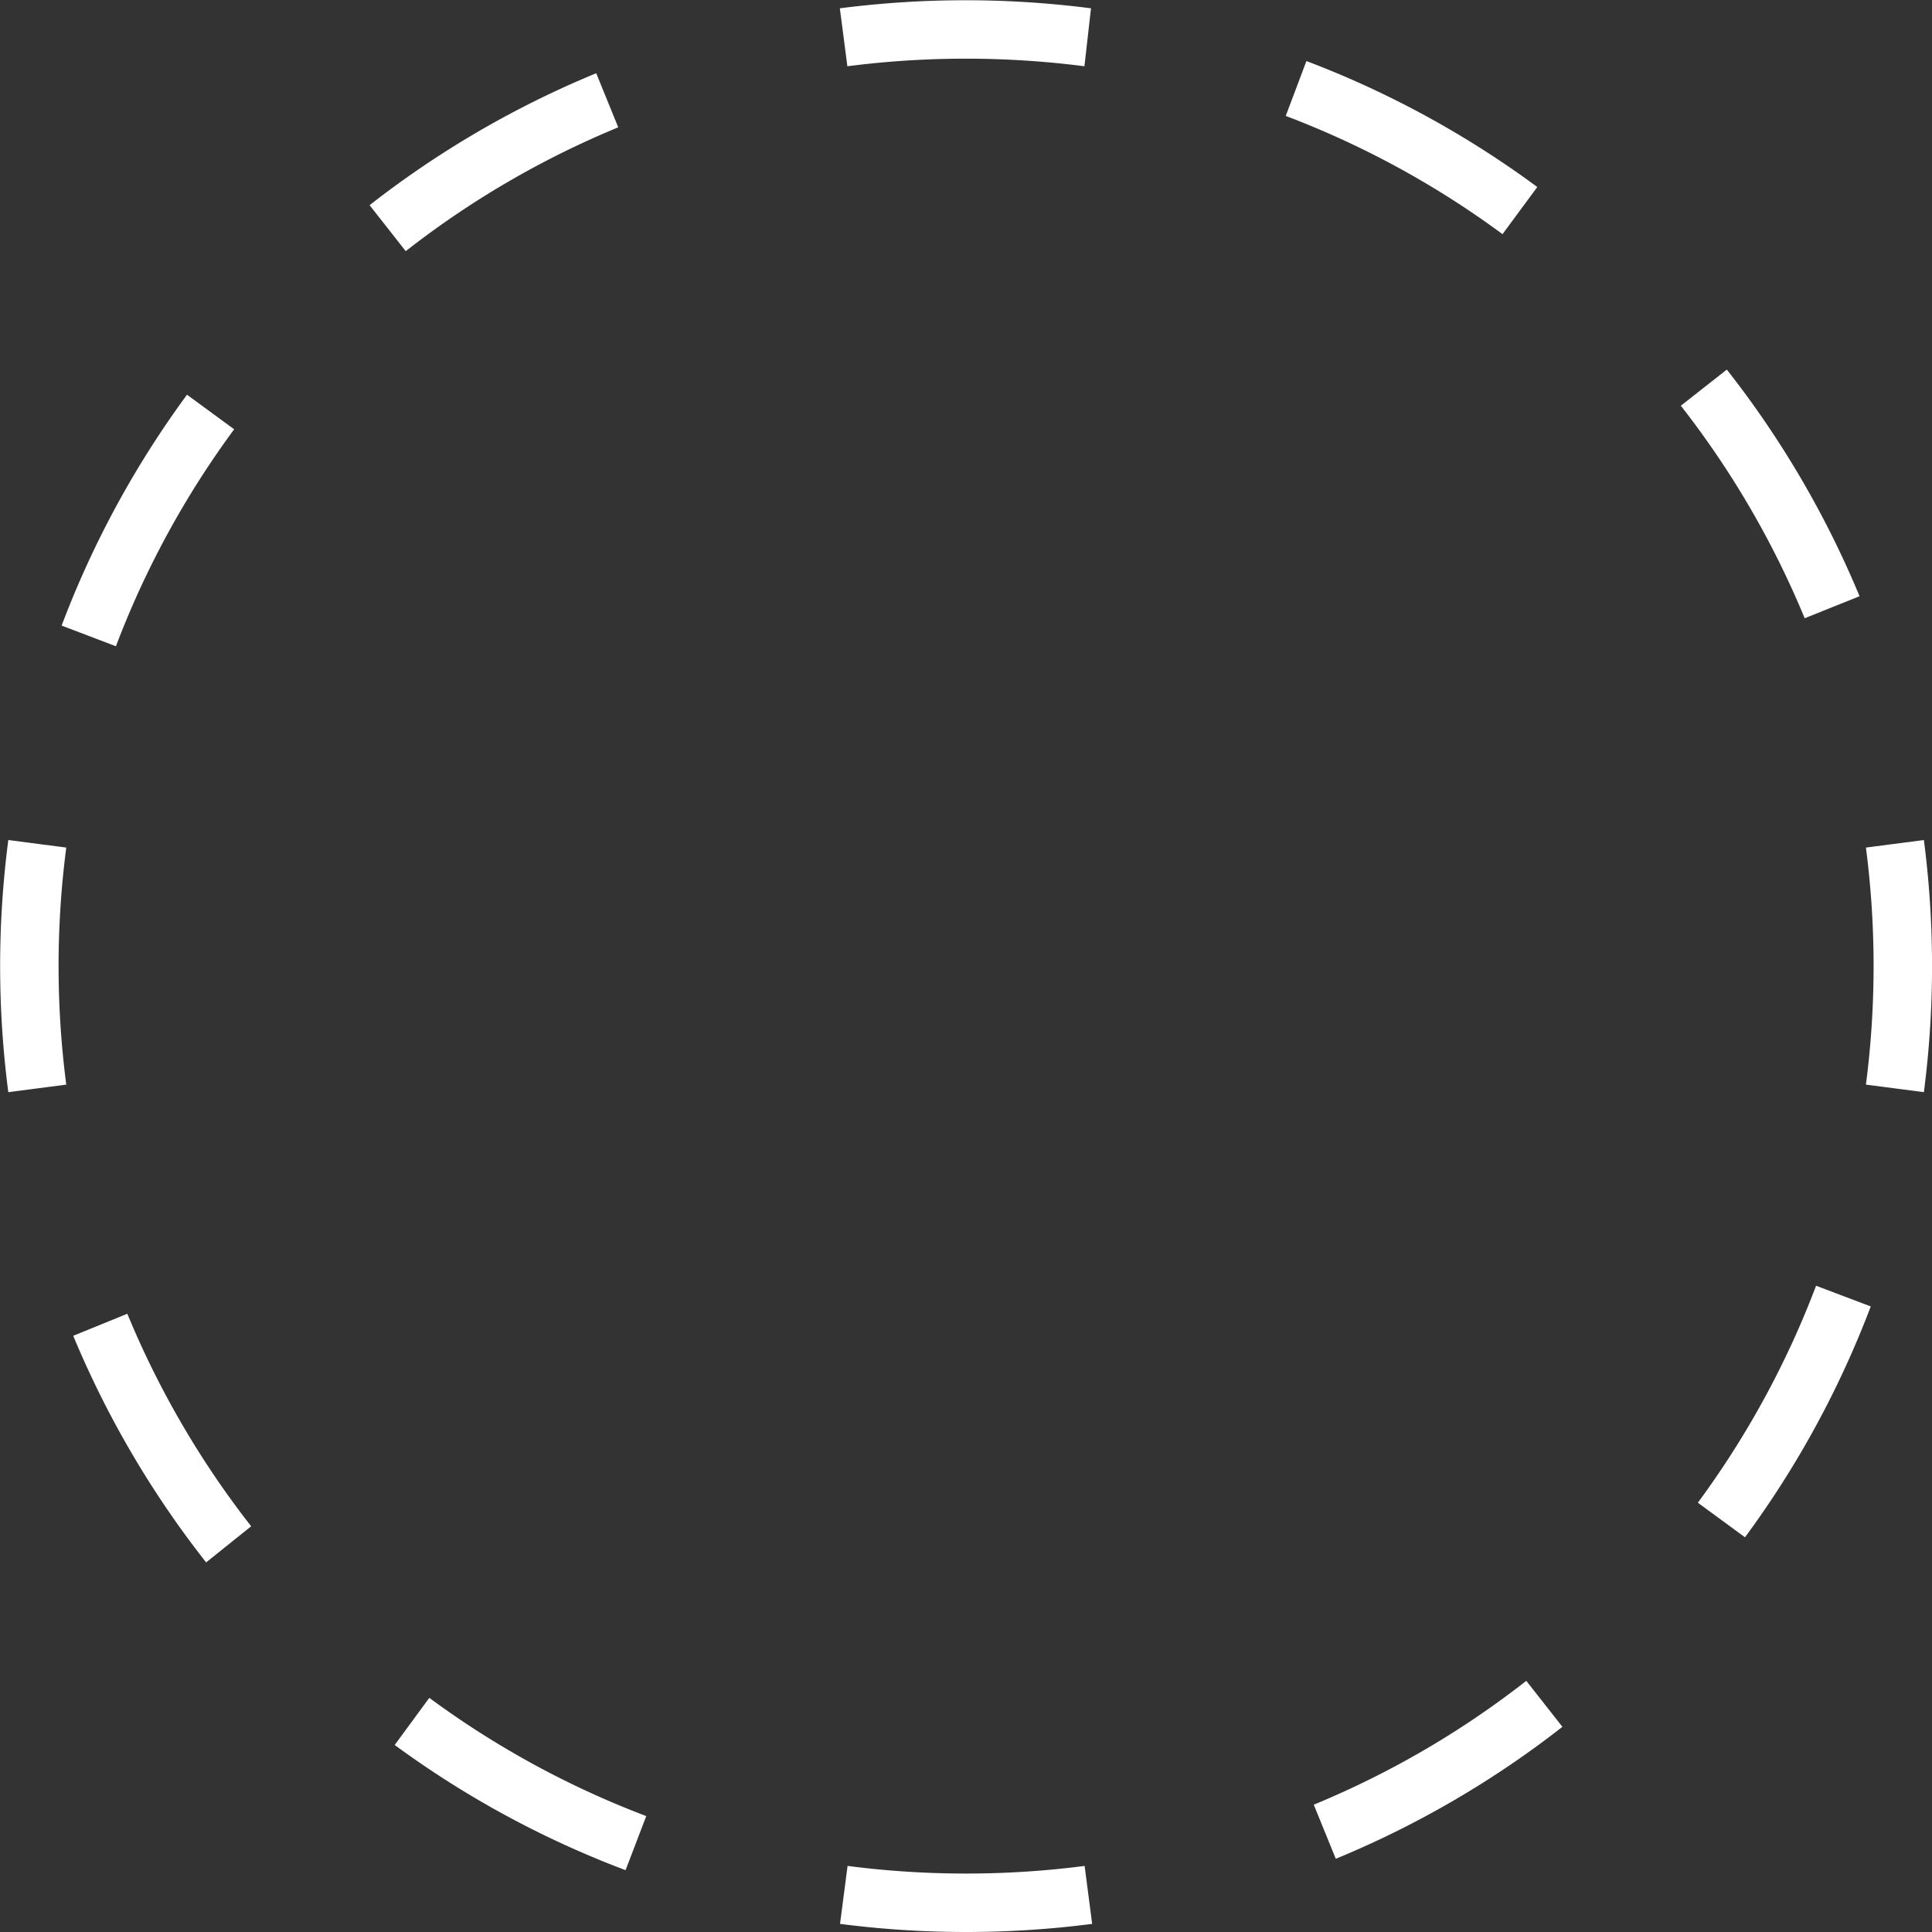<svg id="Layer_1" data-name="Layer 1" xmlns="http://www.w3.org/2000/svg" viewBox="0 0 100 100"><rect x="0" y="0" width="100" height="100" fill="#333333" stroke="none"/><defs><style>.cls-1{fill:#fff;}</style></defs><title>plm_Artboard 2</title><path class="cls-1" d="M69.14,96.21,68,93.41A46.86,46.86,0,0,0,79,87l1.87,2.38A49.91,49.91,0,0,1,69.14,96.21ZM90.32,79.57l-2.44-1.79A46.89,46.89,0,0,0,94,66.55l2.83,1.07A49.88,49.88,0,0,1,90.32,79.57Z"/><path class="cls-1" d="M93.41,32A47,47,0,0,0,87,21l2.38-1.87a50,50,0,0,1,6.87,11.73ZM77.77,12.12A46.86,46.86,0,0,0,66.55,6l1.07-2.84A49.87,49.87,0,0,1,79.57,9.68Z"/><path class="cls-1" d="M6,33.45,3.19,32.38A49.89,49.89,0,0,1,9.68,20.43l2.44,1.79A46.92,46.92,0,0,0,6,33.45ZM21,13l-1.87-2.38A49.93,49.93,0,0,1,30.86,3.79L32,6.59A46.91,46.91,0,0,0,21,13Z"/><path class="cls-1" d="M32.38,96.8a49.88,49.88,0,0,1-11.95-6.48l1.79-2.44A46.89,46.89,0,0,0,33.45,94ZM10.67,80.87A50,50,0,0,1,3.79,69.14L6.59,68A46.93,46.93,0,0,0,13,79Z"/><path class="cls-1" d="M50,100a50.91,50.91,0,0,1-6.52-.42l.39-3a47.83,47.83,0,0,0,12.27,0l.39,3A50.91,50.91,0,0,1,50,100ZM99.58,56.53l-3-.39a47.63,47.63,0,0,0,0-12.27l3-.39a50.64,50.64,0,0,1,0,13.05Zm-99.15,0a50.53,50.53,0,0,1,0-13.05l3,.39a47.52,47.52,0,0,0,0,12.27ZM56.13,3.43a48,48,0,0,0-12.27,0l-.39-3a50.86,50.86,0,0,1,13,0Z"/></svg>